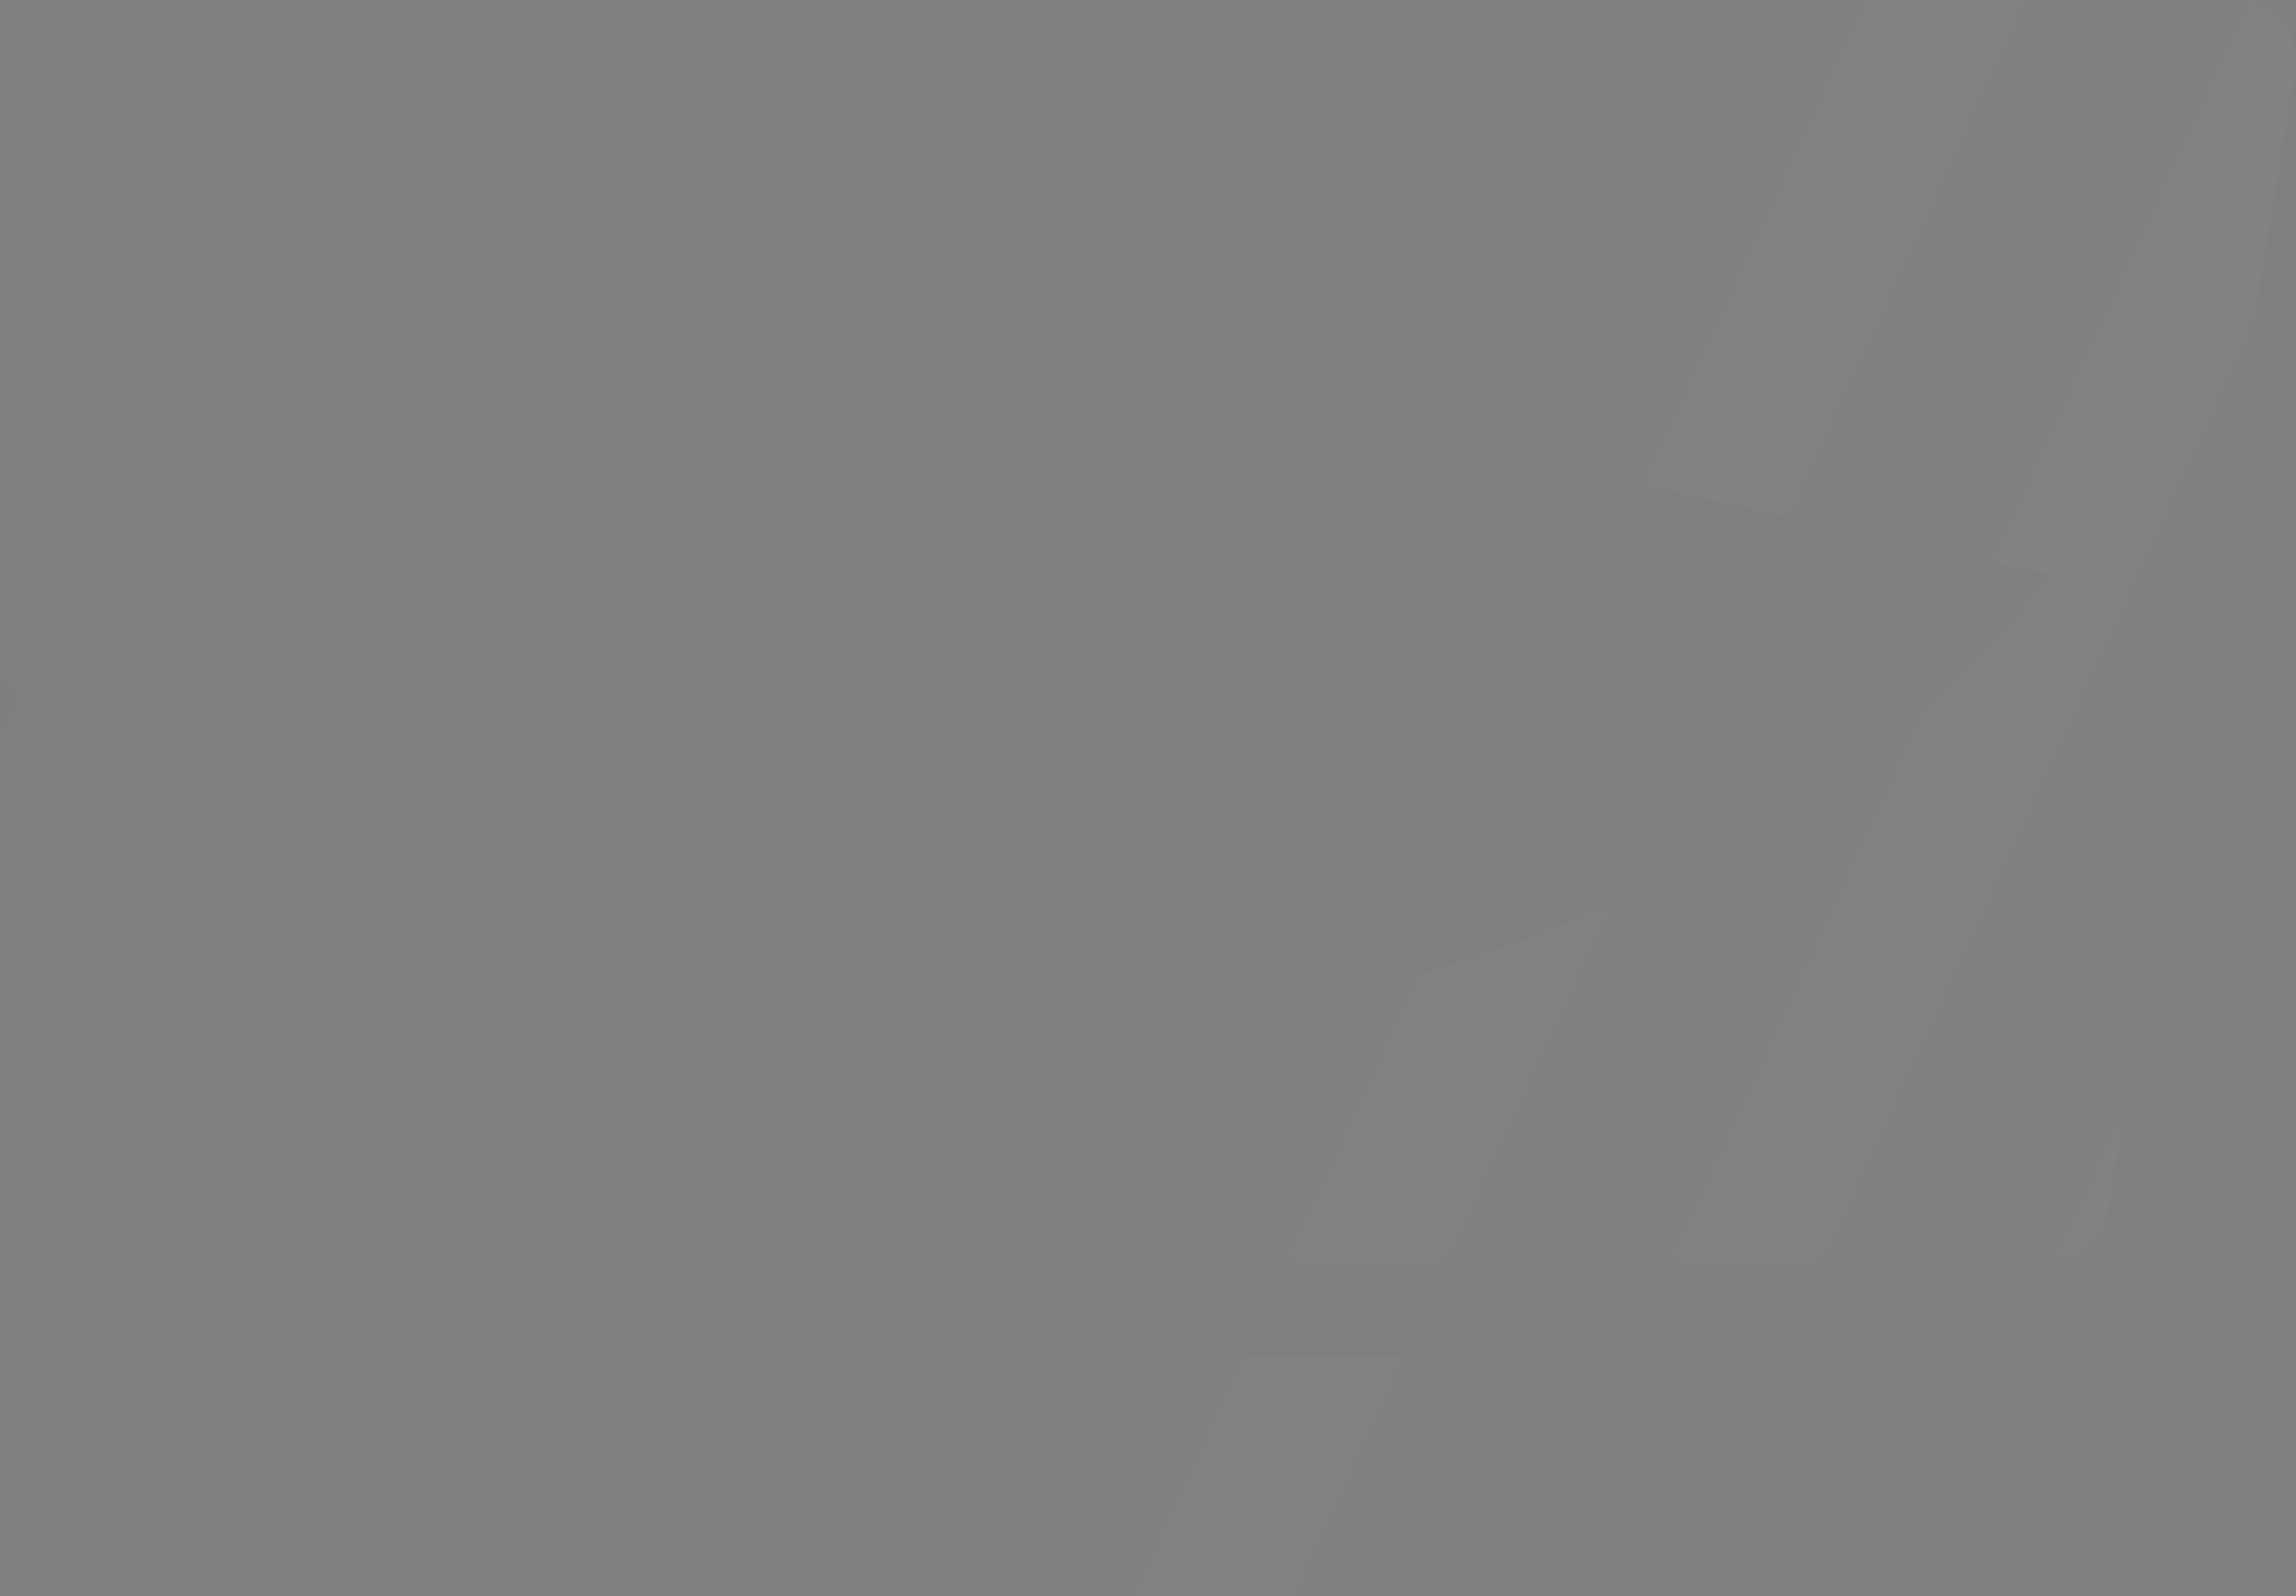 <svg width="627" height="436" viewBox="0 0 627 436" fill="none" xmlns="http://www.w3.org/2000/svg">
<rect x="0" y="0" width="627" height="436" fill="#808080" stroke="none"/>
<path d="M626.784 19.053L575.599 330.808C574.97 334.637 573.014 338.117 570.081 340.626C567.147 343.136 563.426 344.513 559.581 344.513H245.9C243.545 344.514 241.219 343.997 239.082 343C236.945 342.002 235.048 340.547 233.524 338.735C232 336.924 230.885 334.799 230.256 332.509C229.627 330.218 229.499 327.817 229.882 325.472L236.284 286.444C260.655 287.203 285.046 285.988 309.224 282.81C457.799 263.412 531.665 192.759 560.202 157.026L391.724 119.918H391.673L335.188 107.512L343.492 155.964C319.633 171.351 287.831 188.811 250.115 202.228L281.068 13.704C281.694 9.874 283.649 6.393 286.583 3.883C289.517 1.373 293.24 -0.003 297.086 6.08038e-06H610.773C613.127 0.002 615.454 0.521 617.59 1.52C619.726 2.52 621.622 3.976 623.145 5.789C624.668 7.601 625.782 9.726 626.411 12.017C627.039 14.307 627.167 16.708 626.784 19.053Z" fill="url(#paint0_linear_1_175)" fill-opacity="0.08"/>
<path d="M382.511 370.472L374.004 422.296C373.376 426.12 371.424 429.596 368.496 432.106C365.568 434.615 361.853 435.995 358.012 436H44.331C41.973 436 39.644 435.481 37.505 434.481C35.365 433.48 33.468 432.021 31.944 430.206C30.419 428.39 29.305 426.261 28.678 423.967C28.051 421.673 27.926 419.269 28.313 416.921L54.974 254.412C5.455 230.381 -23.627 205.058 -27.43 201.661C-29.706 199.725 -31.246 197.052 -31.786 194.098C-32.327 191.143 -31.834 188.092 -30.393 185.463C-28.952 182.835 -26.651 180.793 -23.884 179.686C-21.117 178.58 -18.055 178.477 -15.222 179.396C-14.755 179.532 -14.299 179.705 -13.859 179.914C-13.813 179.934 -13.771 179.959 -13.732 179.991C10.765 191.502 36.525 200.048 63.011 205.448L79.492 105.153C80.121 101.324 82.077 97.845 85.01 95.335C87.944 92.825 91.665 91.448 95.51 91.449H242.215L222.596 210.951C154.258 229.985 70.32 233.408 -19.12 191.757C-17.523 193.235 68.494 271.789 210.464 284.867L208.385 297.605L204.499 321.22C203.506 327.284 203.832 333.493 205.454 339.417C207.077 345.34 209.957 350.837 213.896 355.524C217.834 360.212 222.736 363.978 228.261 366.561C233.786 369.145 239.802 370.483 245.891 370.485L382.511 370.472Z" fill="url(#paint1_linear_1_175)" fill-opacity="0.08"/>
<defs>
<linearGradient id="paint0_linear_1_175" x1="-184.511" y1="156.252" x2="698.798" y2="561.278" gradientUnits="userSpaceOnUse">
<stop stop-color="#FBFBFB"/>
<stop offset="0" stop-color="#444444"/>
<stop offset="1" stop-color="#FBFBFB" stop-opacity="0"/>
</linearGradient>
<linearGradient id="paint1_linear_1_175" x1="-184.511" y1="156.252" x2="698.798" y2="561.278" gradientUnits="userSpaceOnUse">
<stop stop-color="#FBFBFB"/>
<stop offset="0" stop-color="#444444"/>
<stop offset="1" stop-color="#FBFBFB" stop-opacity="0"/>
</linearGradient>
</defs>
</svg>
